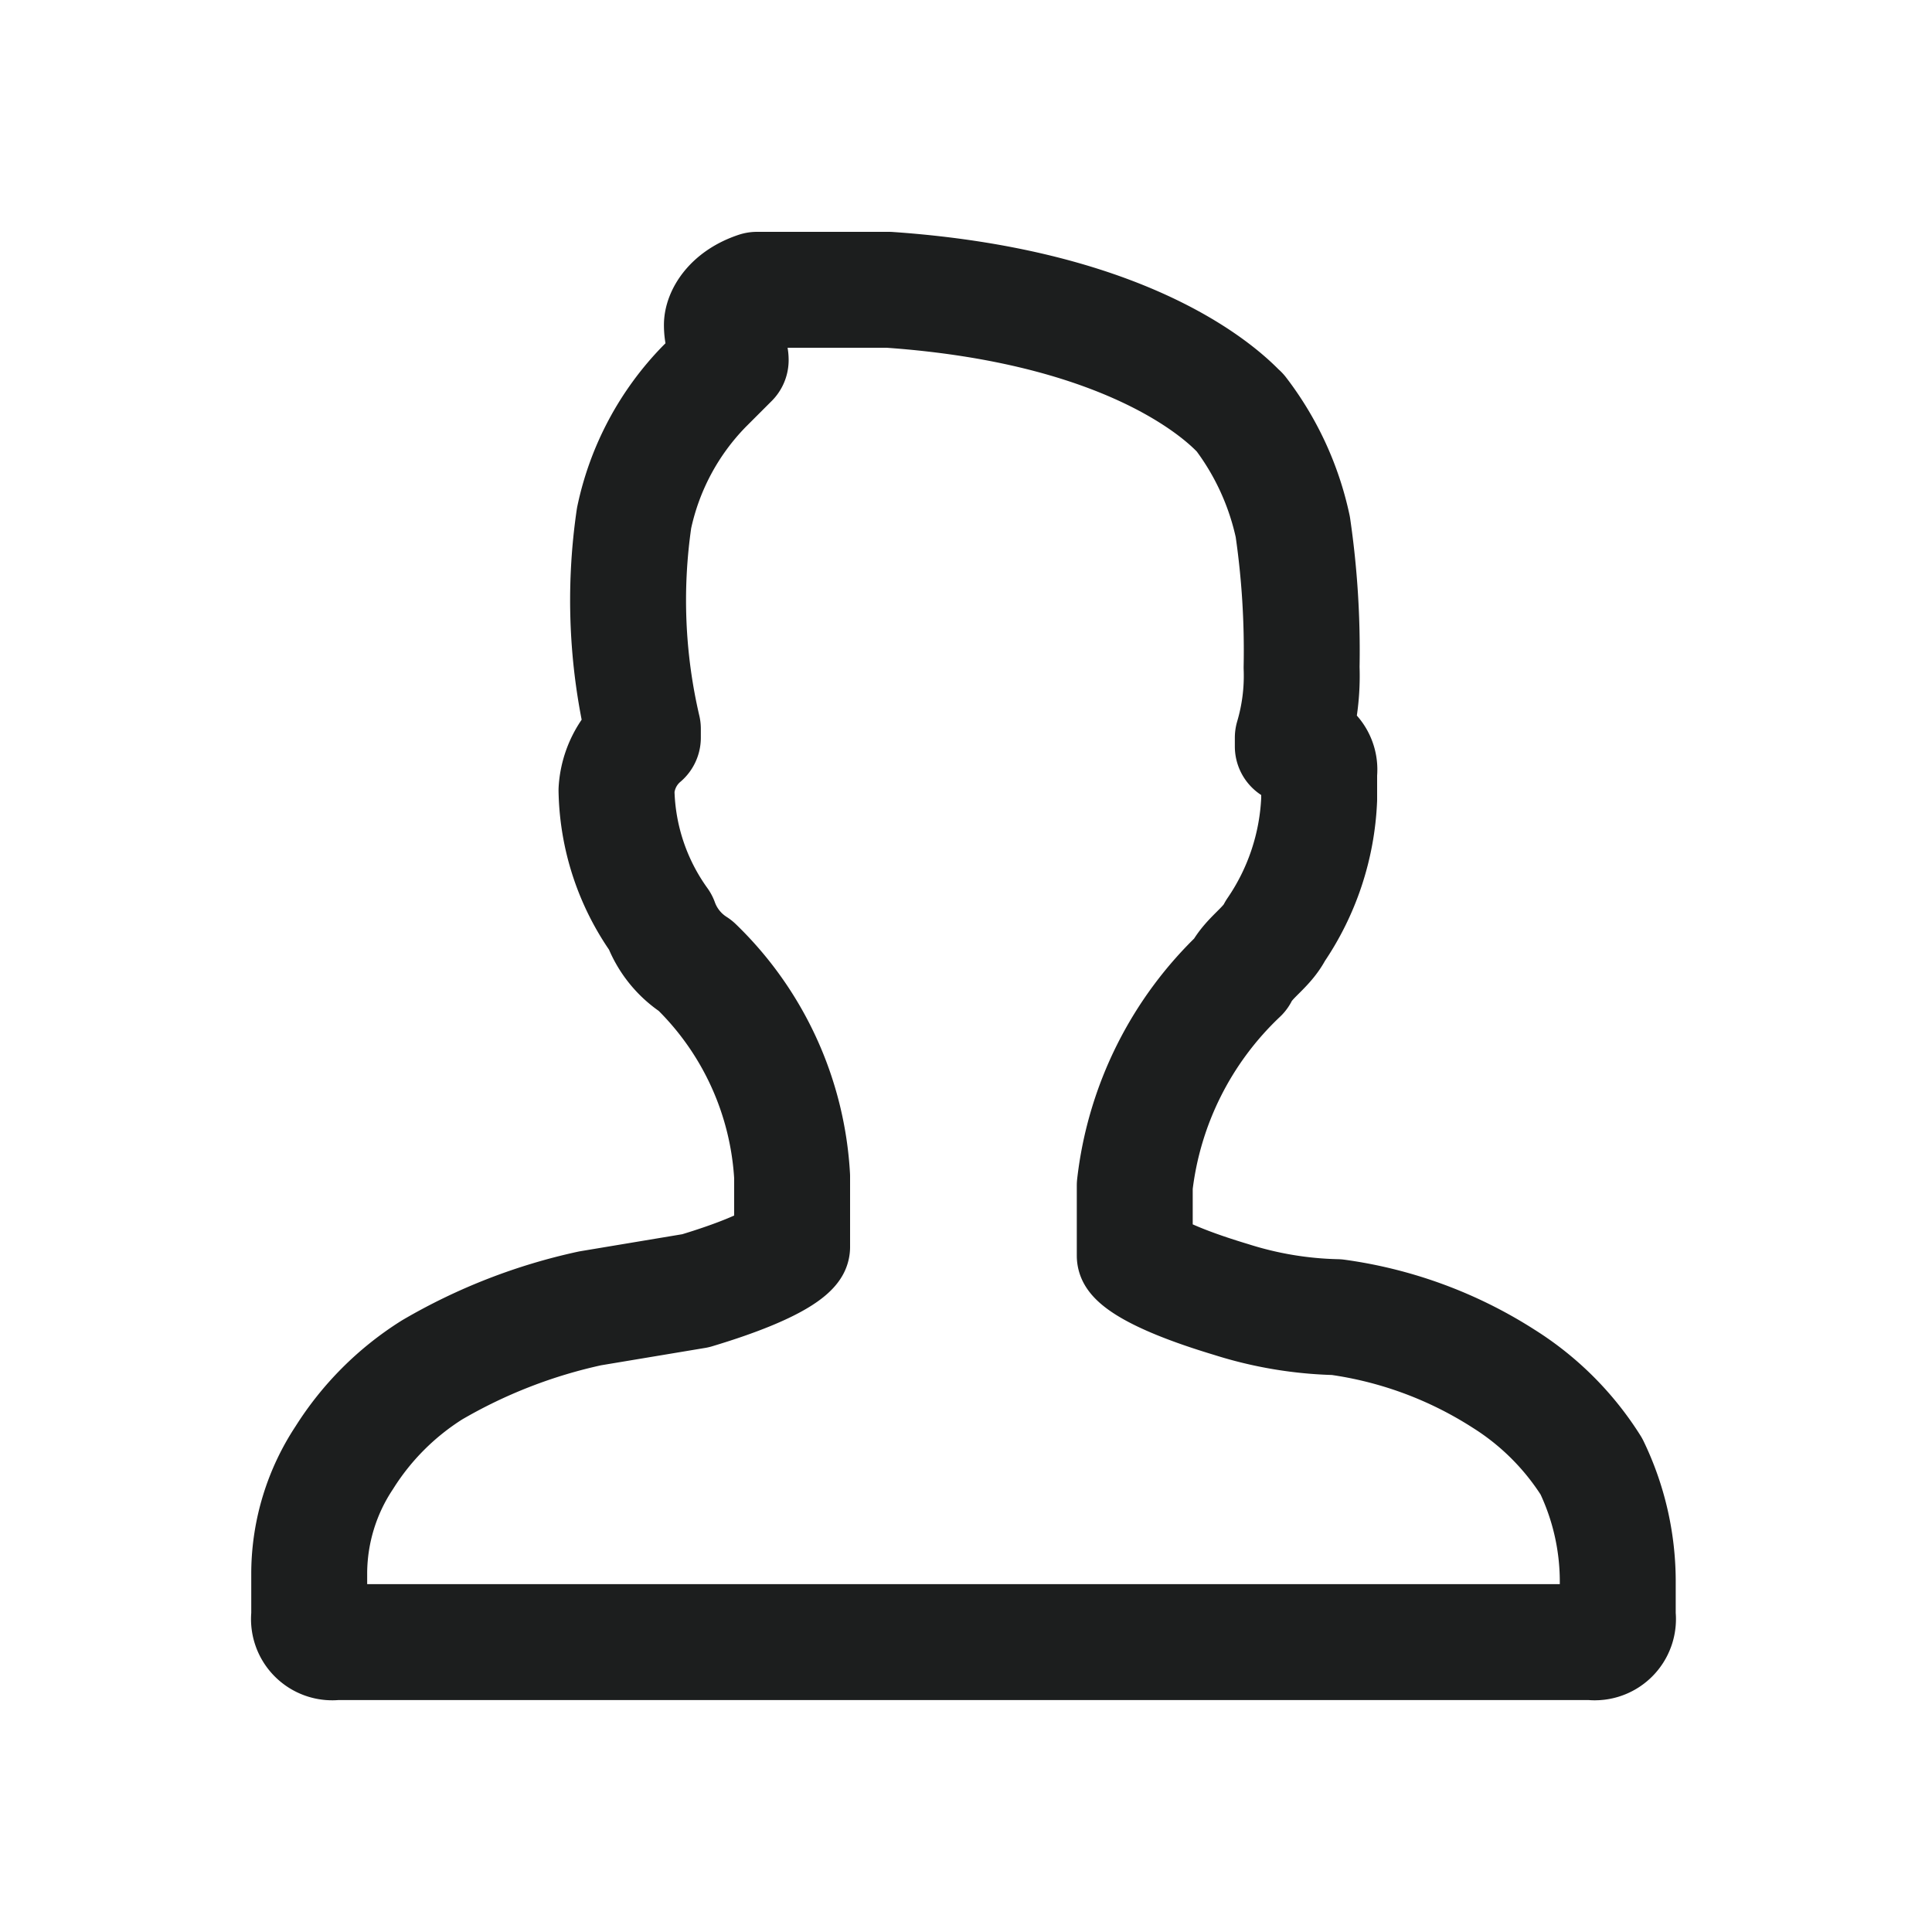<svg xmlns="http://www.w3.org/2000/svg" width="20" height="20" viewBox="0 0 20 20">
  <defs>
    <style>
      .cls-1 {
        fill: #fd0;
        opacity: 0;
      }

      .cls-2 {
        fill: none;
        stroke: #1c1e1e;
        stroke-linecap: round;
        stroke-linejoin: round;
        stroke-width: 1.2px;
      }
    </style>
  </defs>
  <g id="icon_客服" transform="translate(0 -1)">
    <rect id="Rectangle_2" data-name="Rectangle 2" class="cls-1" width="20" height="20" transform="translate(0 1)"/>
    <g id="组_10106" data-name="组 10106" transform="translate(0 0.435)">
      <path id="路径_66" data-name="路径 66" class="cls-2" d="M1318.248,370.438c-.091-.091-1-1.091-3.636-1.273h-1.364c-.273.091-.363.273-.363.364,0,.182.091.273.091.363l-.273.273a2.765,2.765,0,0,0-.727,1.363,5.863,5.863,0,0,0,.091,2.182v.091a.774.774,0,0,0-.273.545,2.407,2.407,0,0,0,.454,1.363.9.9,0,0,0,.364.454,3.288,3.288,0,0,1,1,2.182v.727s-.091.182-1,.455l-1.091.182a5.588,5.588,0,0,0-1.636.637,2.89,2.89,0,0,0-.909.909,2.178,2.178,0,0,0-.363,1.182v.454a.241.241,0,0,0,.273.273h13a.241.241,0,0,0,.273-.273v-.364a2.745,2.745,0,0,0-.273-1.182,2.885,2.885,0,0,0-.909-.908,4.278,4.278,0,0,0-1.727-.637,3.885,3.885,0,0,1-1.091-.182c-.909-.273-1-.454-1-.454v-.727a3.557,3.557,0,0,1,1.091-2.182c.091-.182.273-.273.364-.454a2.6,2.6,0,0,0,.454-1.363v-.273a.242.242,0,0,0-.273-.273v-.09a2.257,2.257,0,0,0,.091-.728,8.844,8.844,0,0,0-.091-1.455,2.959,2.959,0,0,0-.545-1.181Zm0,0" transform="translate(-1305.412 -365.6)"/>
    </g>
  </g>
</svg>

